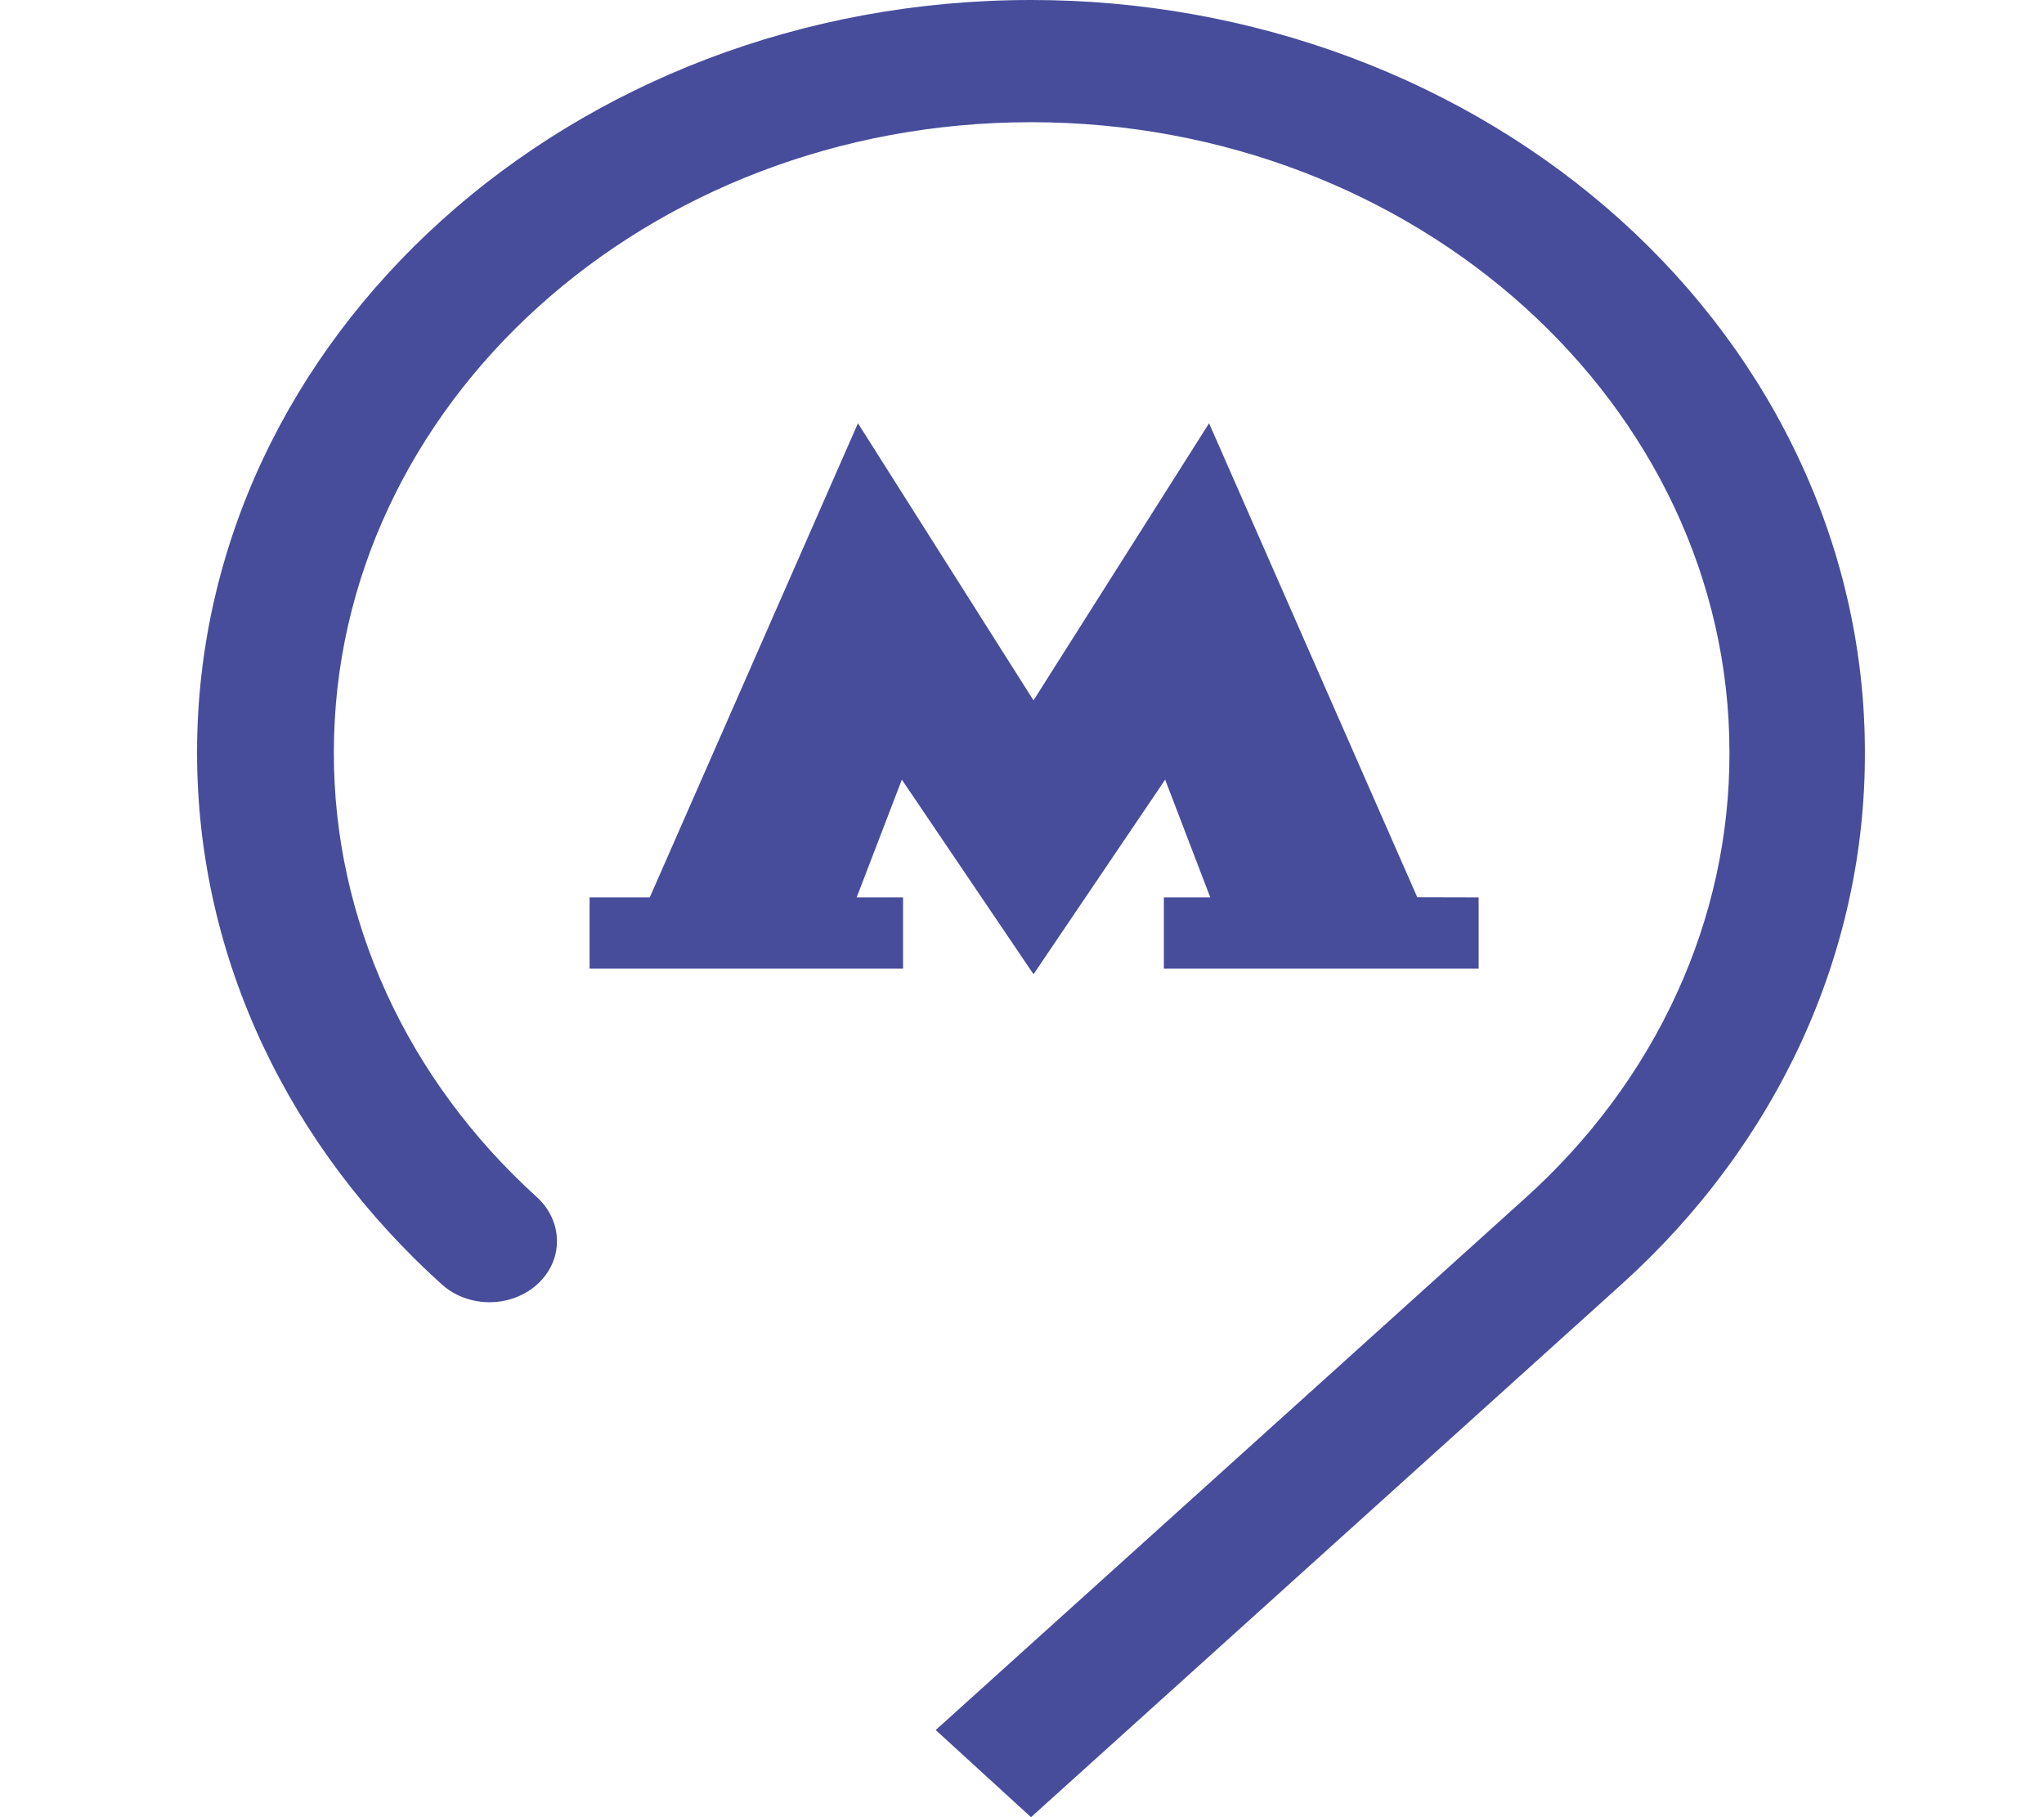 <svg width="27" height="24" viewBox="0 0 27 24" fill="none" xmlns="http://www.w3.org/2000/svg">
<g clip-path="url(#clip0_1310_2117)">
<path d="M18.721 11.85L15.971 5.59L13.652 9.25L11.333 5.59L8.583 11.852H7.788V12.793H11.929V11.852H11.316L11.913 10.297L13.652 12.867L15.391 10.297L15.987 11.852H15.374V12.793H19.532V11.852L18.721 11.85ZM24.634 9.938C24.635 8.633 24.351 7.34 23.797 6.134C23.244 4.928 22.433 3.832 21.41 2.909C20.386 1.986 19.172 1.254 17.835 0.755C16.498 0.256 15.065 -0.001 13.619 1.25918e-06C7.54 1.25918e-06 2.603 4.453 2.603 9.938C2.603 12.688 3.846 15.168 5.833 16.961C5.957 17.074 6.116 17.152 6.29 17.183C6.463 17.215 6.643 17.199 6.806 17.138C6.97 17.077 7.109 16.974 7.207 16.841C7.305 16.709 7.358 16.552 7.357 16.393C7.357 16.175 7.262 15.966 7.092 15.811C5.371 14.252 4.406 12.139 4.41 9.938C4.41 5.35 8.533 1.614 13.619 1.614C18.704 1.614 22.845 5.35 22.845 9.938C22.848 11.032 22.611 12.115 22.147 13.125C21.684 14.136 21.003 15.054 20.145 15.826L12.36 22.849L13.619 24L21.421 16.961C22.443 16.039 23.253 14.944 23.805 13.739C24.356 12.534 24.638 11.242 24.634 9.938Z" fill="#474D9B"/>
</g>
<defs>
<clipPath id="clip0_1310_2117">
<rect width="26.602" height="24" fill="white" transform="translate(0.317)"/>
</clipPath>
</defs>
</svg>
